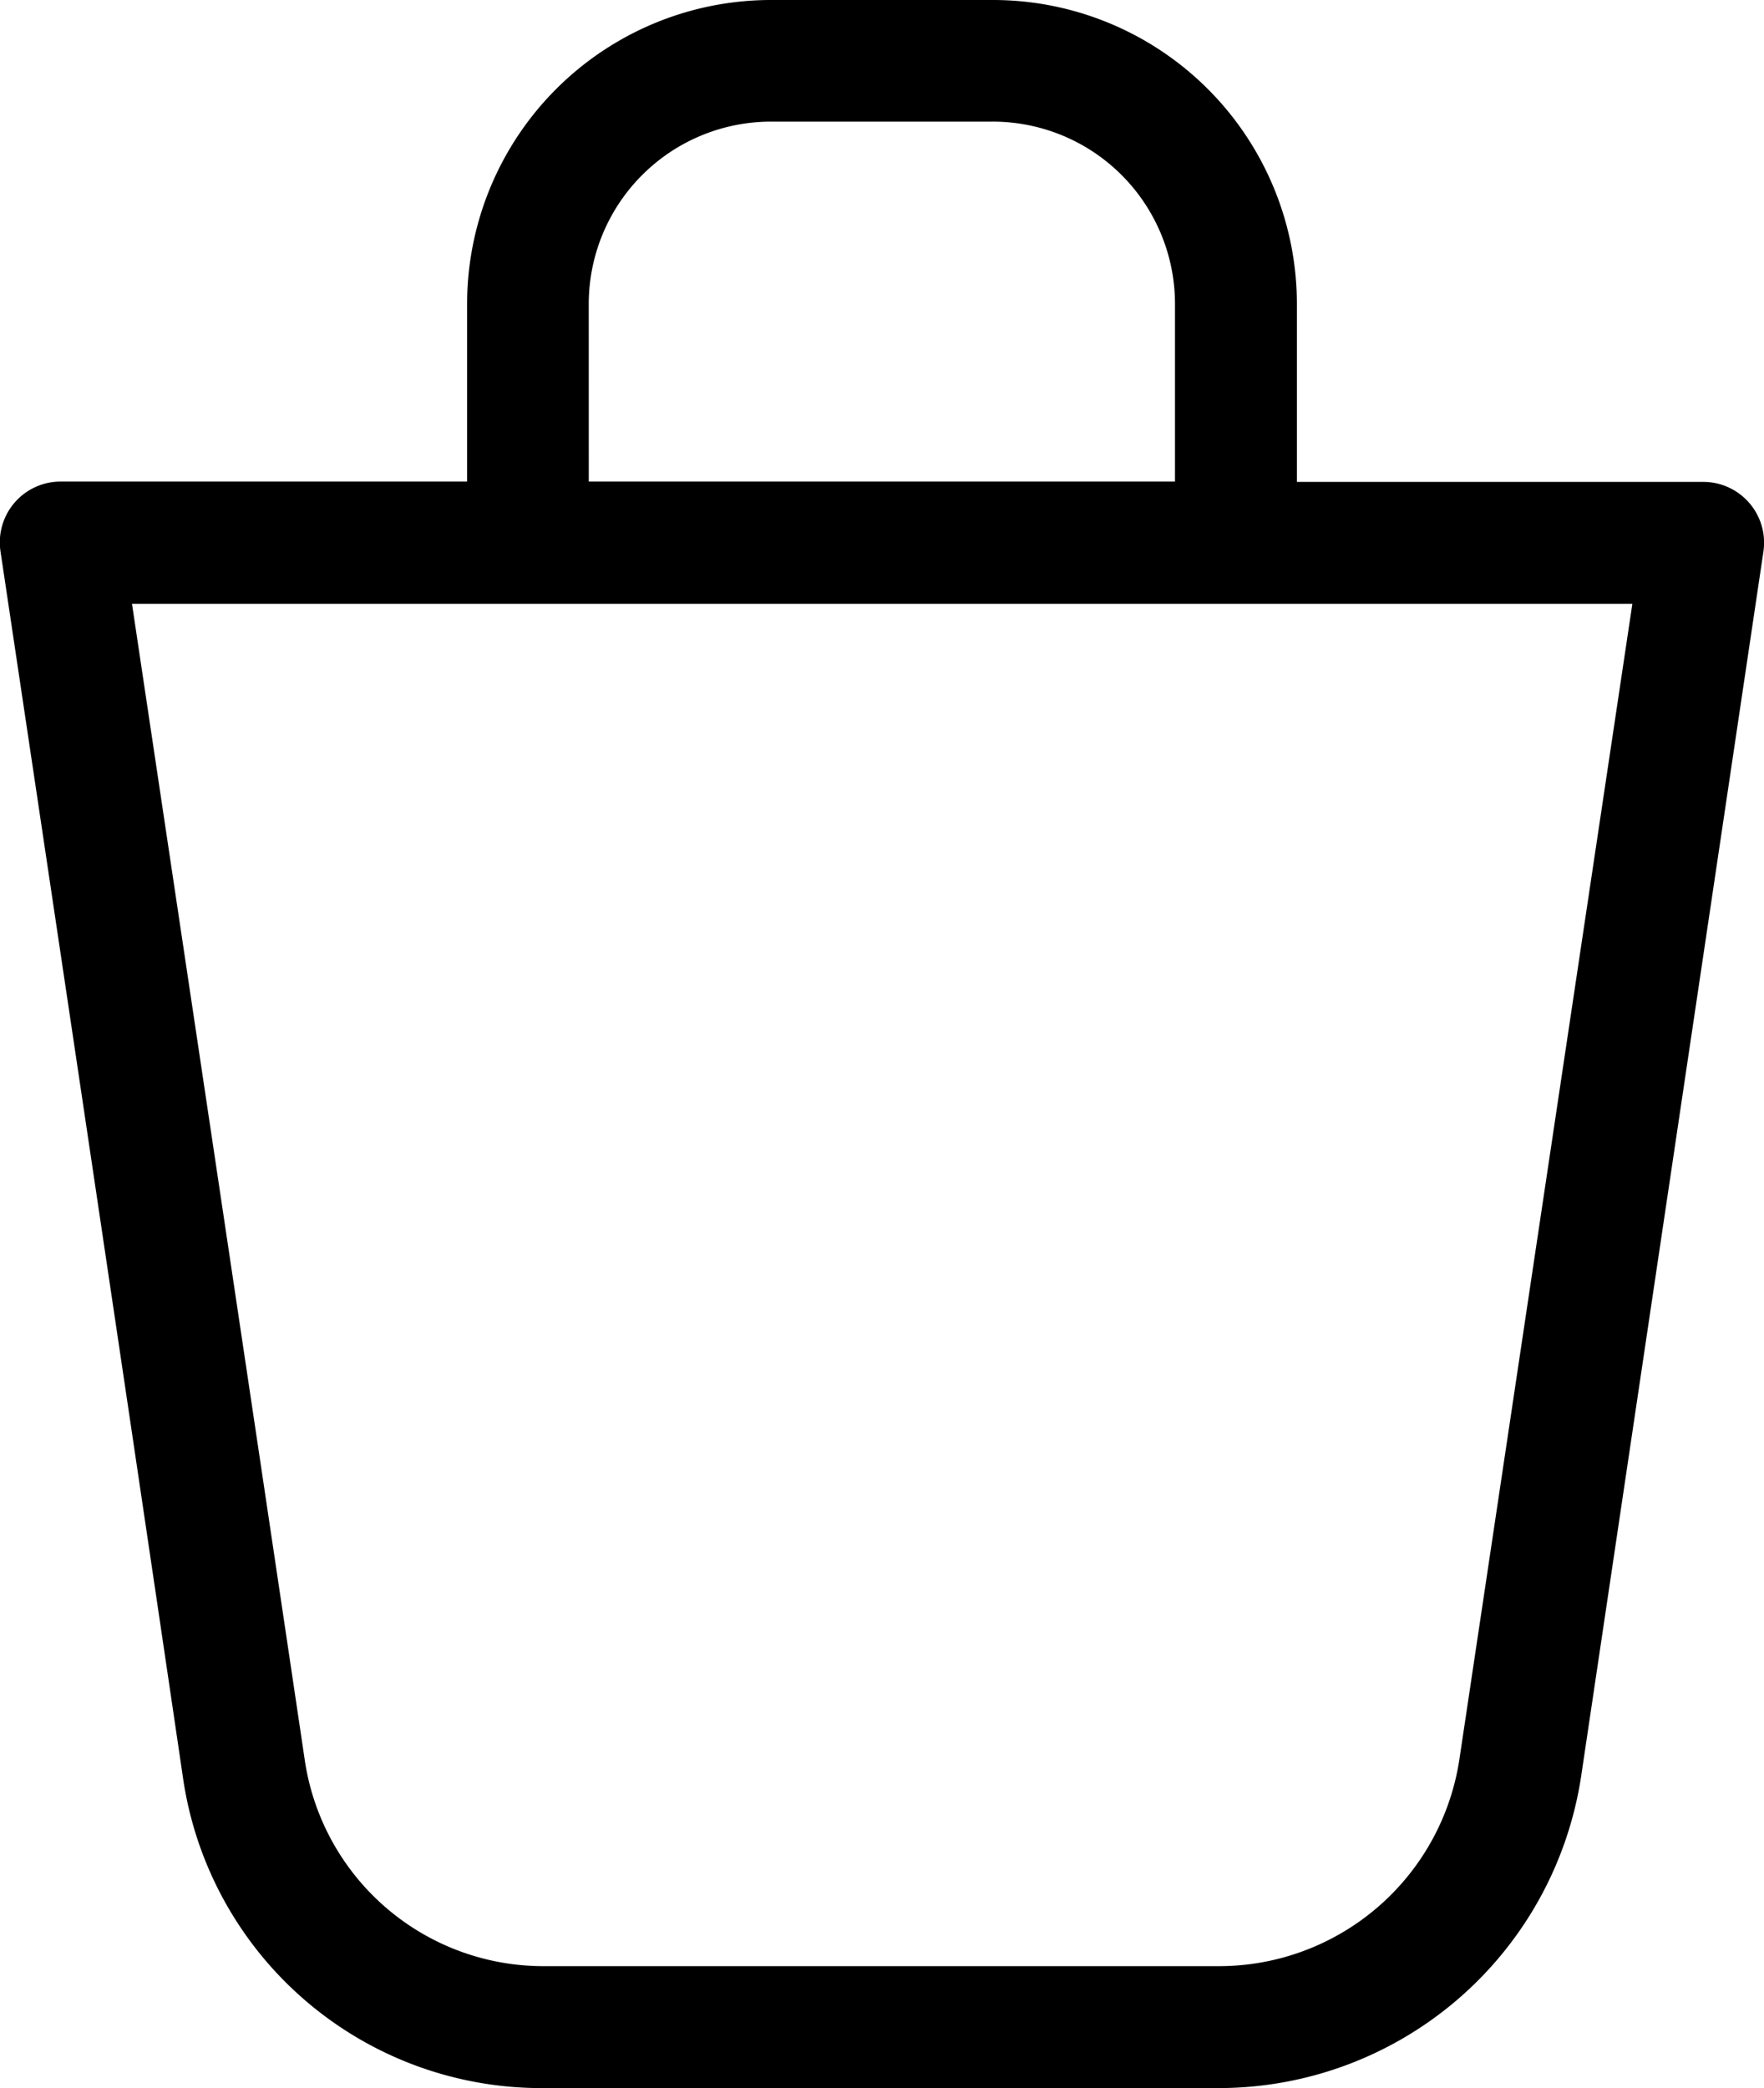 <svg id="Capa_1" data-name="Capa 1" xmlns="http://www.w3.org/2000/svg" viewBox="0 0 591.12 699.45"><path d="M625,162.42H489.06V102.84A101.85,101.85,0,0,0,387.22,1H312.87A101.85,101.85,0,0,0,211,102.84v59.47h-136a20.37,20.37,0,0,0-20.36,23.43s40.12,267.84,61.1,410.42h0A121.38,121.38,0,0,0,237,700.44H463.29a122.9,122.9,0,0,0,121-104.28l61.11-410.42h0A20.37,20.37,0,0,0,625,162.42ZM251.76,102.84a61.1,61.1,0,0,1,61.11-61.1h74.24a61.08,61.08,0,0,1,61.1,61.1v59.47H251.77ZM543.54,590.15A81.48,81.48,0,0,1,463,659.6H237a80.85,80.85,0,0,1-80.45-69.35c-17.41-117.22-47.66-318.87-57.85-387H601.48Z" transform="translate(-54.47 -1)"/></svg>